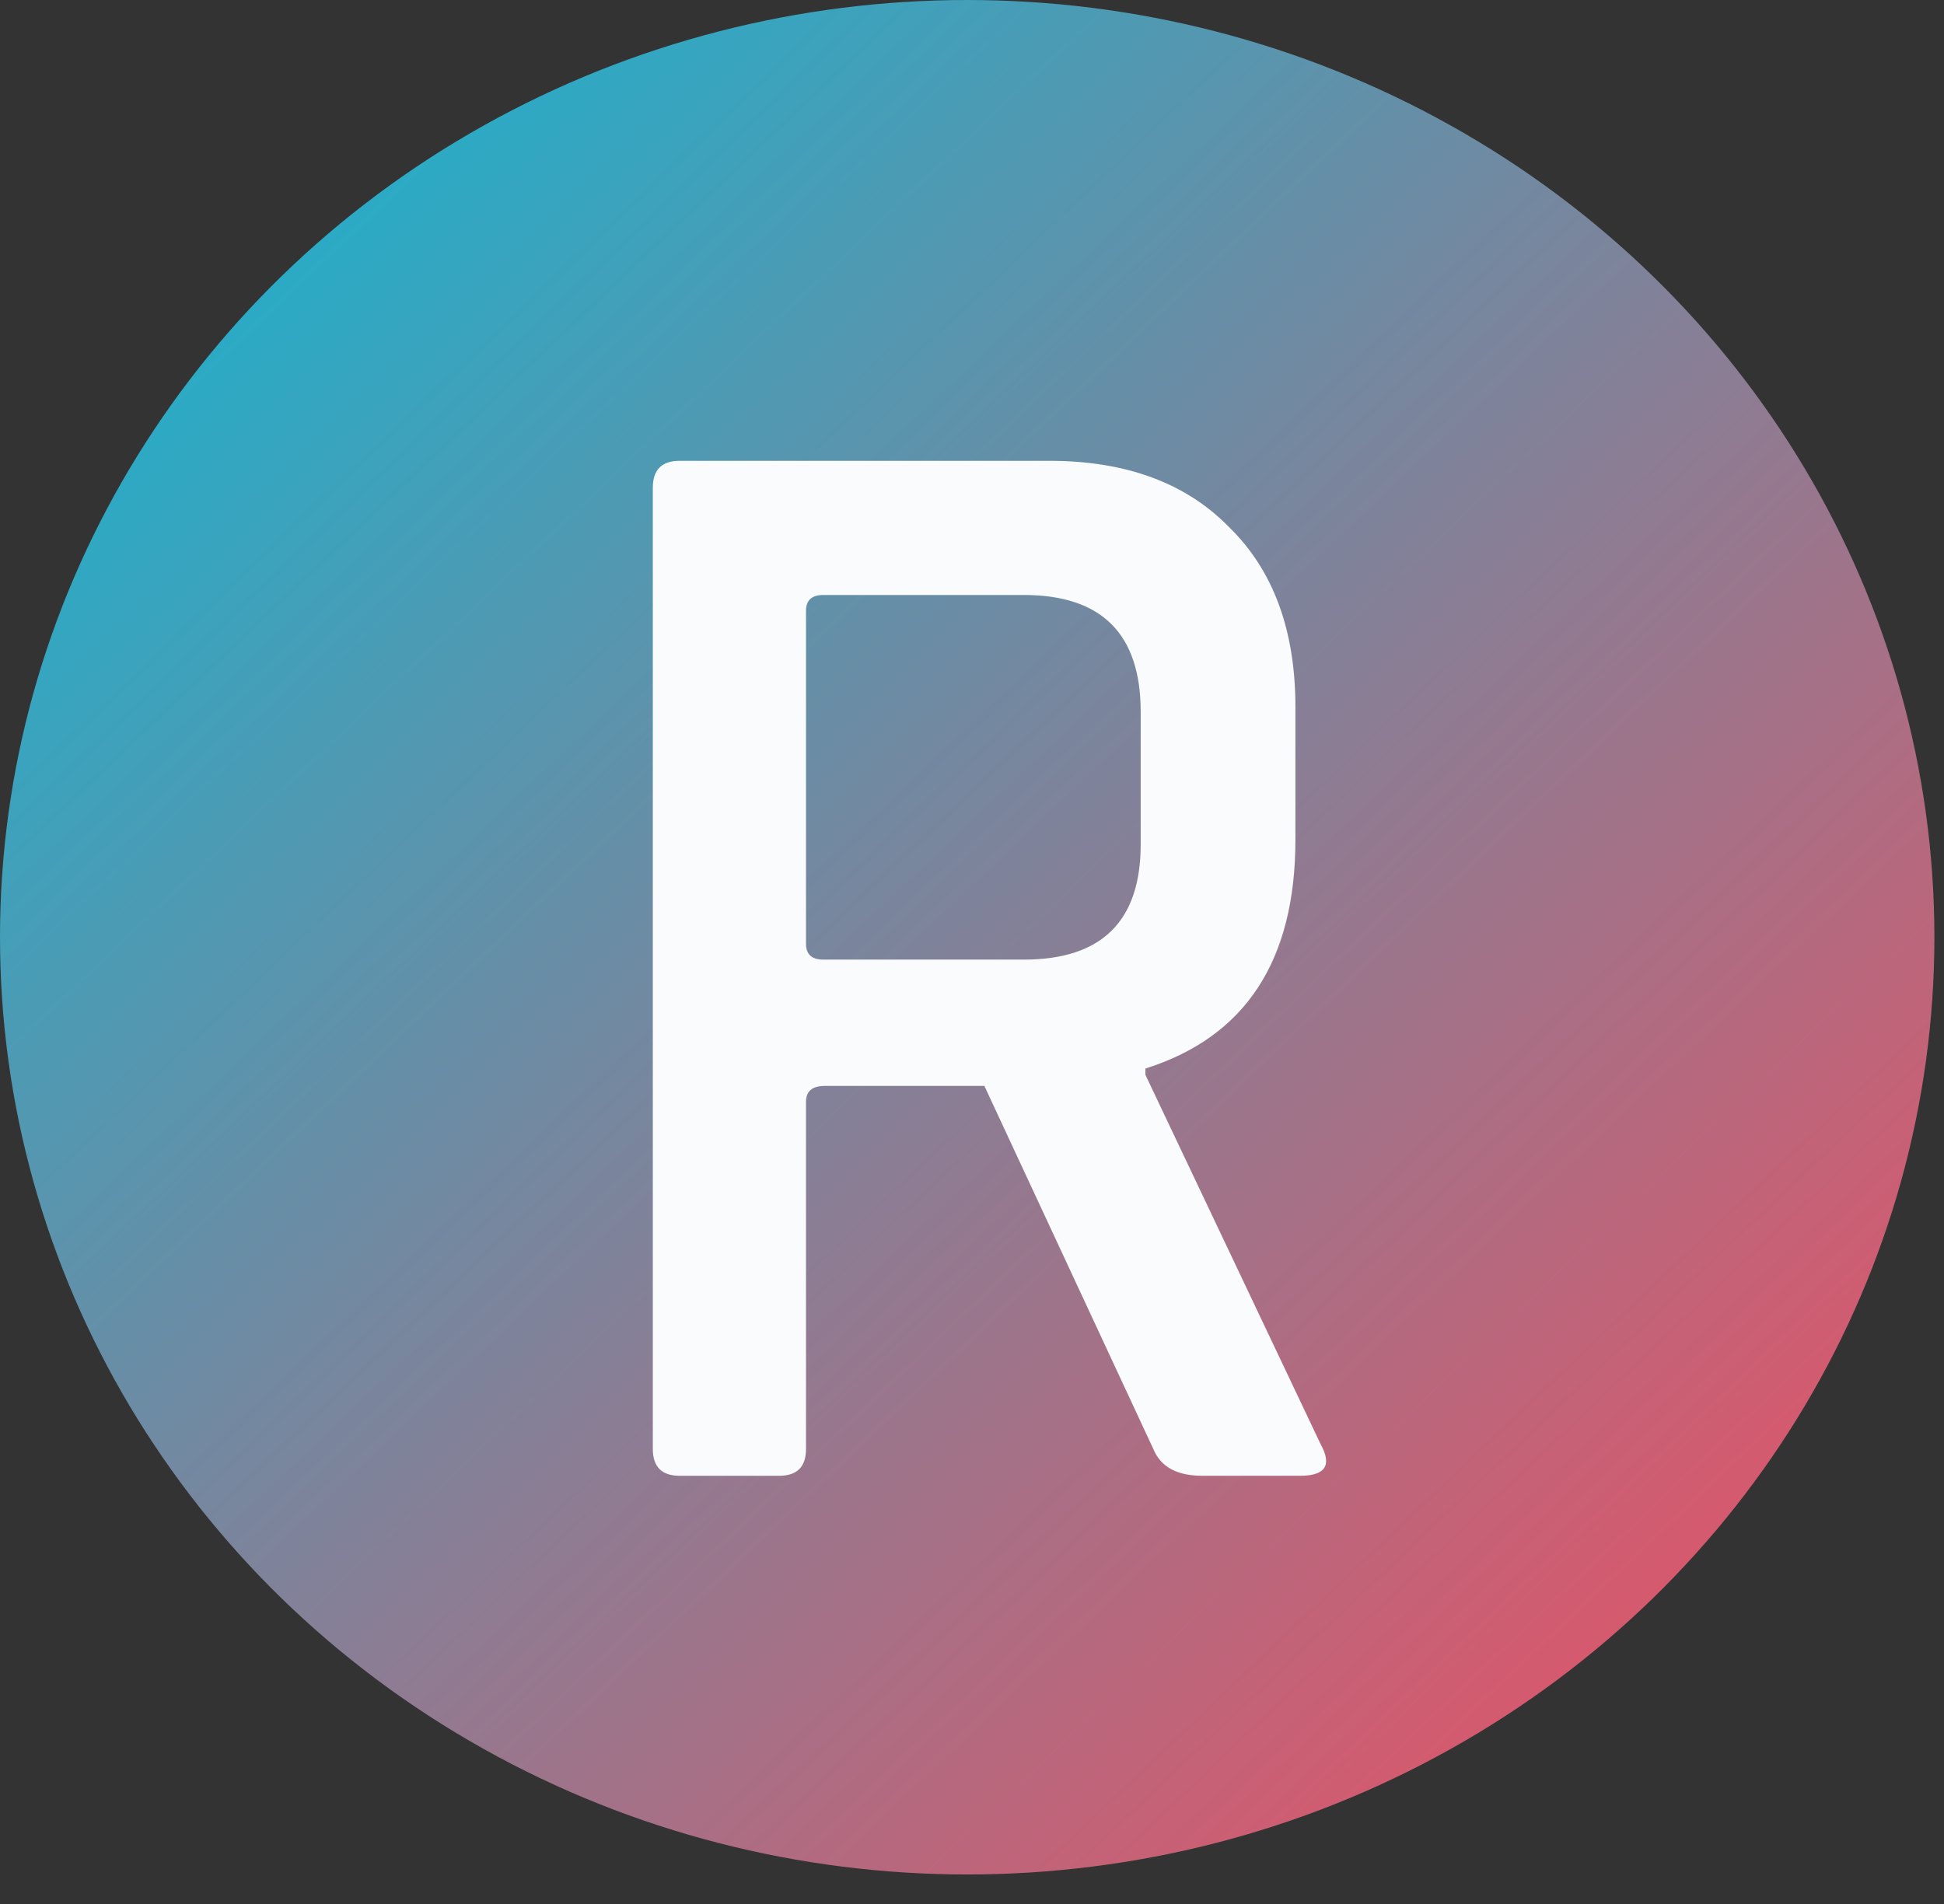 <svg width="49" height="48" viewBox="0 0 49 48" fill="none" xmlns="http://www.w3.org/2000/svg">
<rect x="0" y="0" width="49" height="48" fill="#333333" stroke="none"/>
<ellipse cx="24.379" cy="23.628" rx="24.379" ry="23.628" fill="url(#paint0_linear)"/>
<path d="M19.639 37.205H17.132C16.681 37.205 16.455 36.98 16.455 36.529V12.294C16.455 11.843 16.681 11.617 17.132 11.617H26.444C28.381 11.617 29.893 12.175 30.98 13.289C32.095 14.377 32.652 15.889 32.652 17.825V21.168C32.652 24.219 31.392 26.142 28.871 26.938V27.097L33.288 36.409C33.58 36.94 33.408 37.205 32.771 37.205H30.304C29.667 37.205 29.256 36.98 29.07 36.529L24.812 27.376H20.793C20.475 27.376 20.316 27.509 20.316 27.774V36.529C20.316 36.98 20.09 37.205 19.639 37.205ZM20.753 24.192H25.807C27.77 24.192 28.752 23.224 28.752 21.288V17.945C28.752 15.982 27.77 15 25.807 15H20.753C20.461 15 20.316 15.133 20.316 15.398V23.794C20.316 24.06 20.461 24.192 20.753 24.192Z" fill="#F9FBFC"/>
<defs>
<linearGradient id="paint0_linear" x1="0" y1="0" x2="46.766" y2="49.224" gradientUnits="userSpaceOnUse">
<stop stop-color="#08BBD7"/>
<stop offset="1" stop-color="#F9495C"/>
</linearGradient>
</defs>
</svg>
